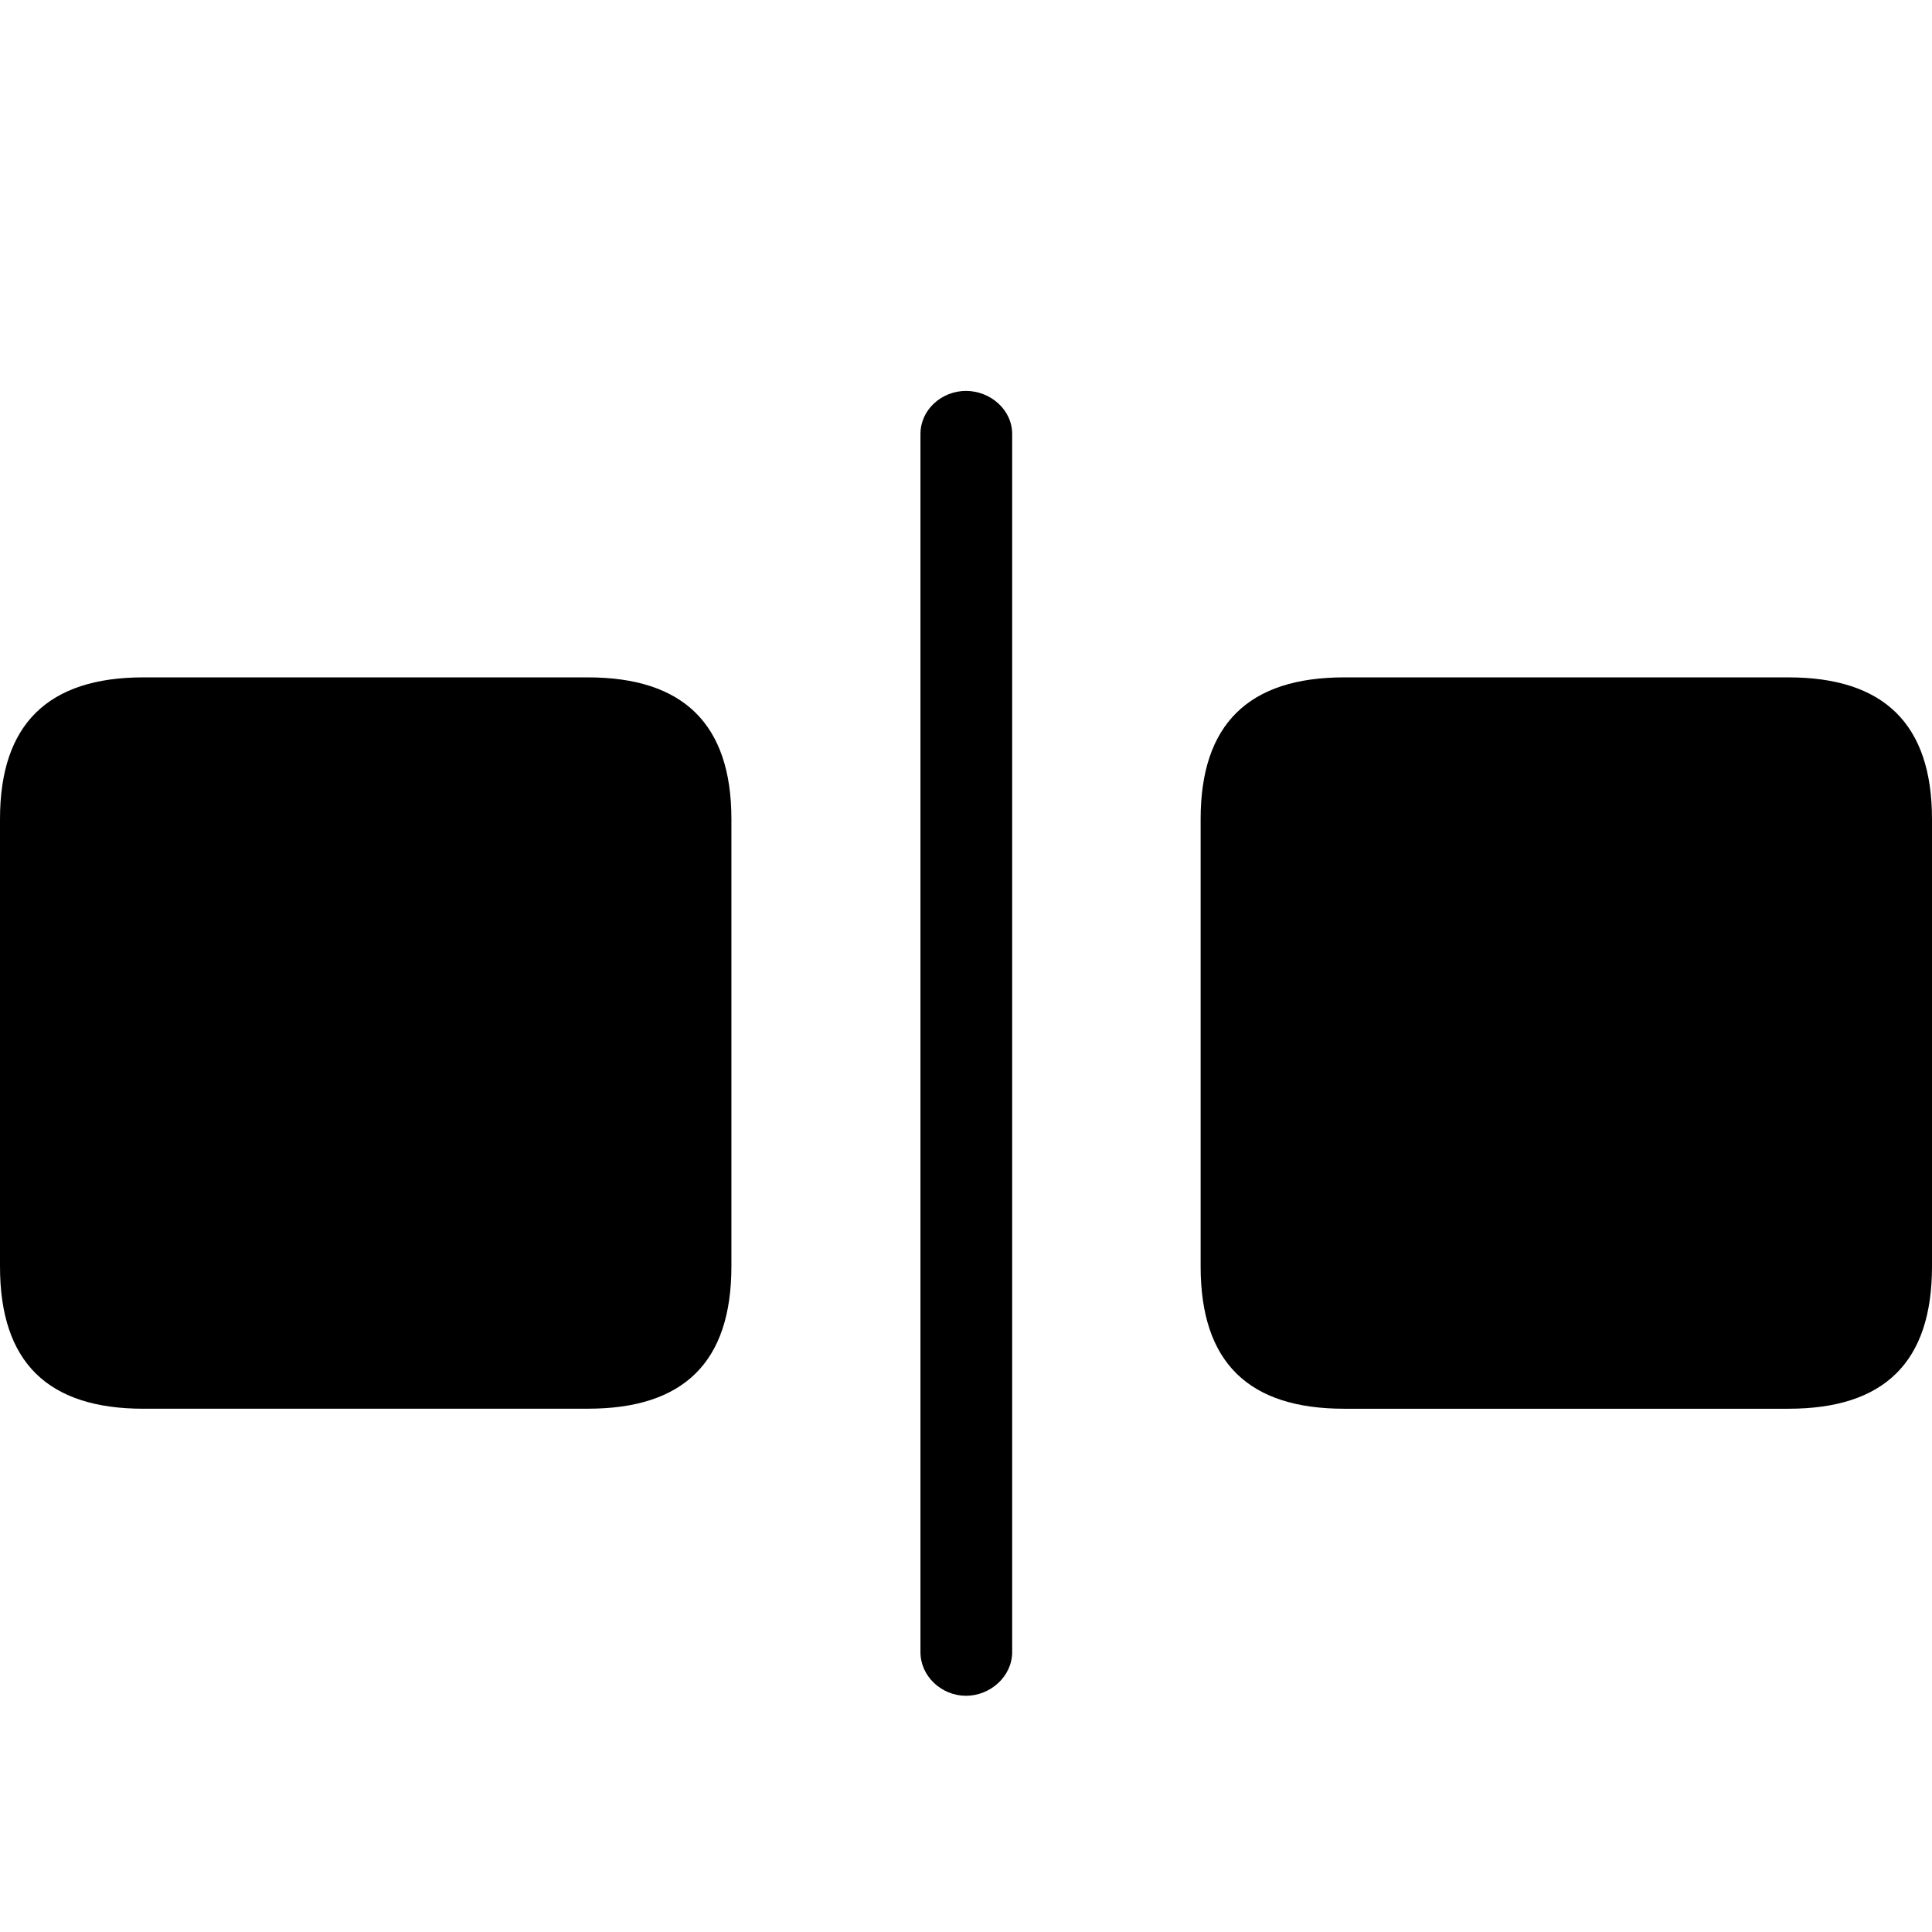 <svg xmlns="http://www.w3.org/2000/svg" xmlns:xlink="http://www.w3.org/1999/xlink" width="56" height="56" viewBox="0 0 56 56"><path fill="currentColor" d="M26.68 12.579v35.308c0 .705.615 1.266 1.32 1.266s1.338-.561 1.338-1.266V12.579c0-.705-.633-1.248-1.338-1.248s-1.32.543-1.32 1.248M4.16 40.832h12.88c2.767 0 4.16-1.338 4.16-4.124V23.74c0-2.75-1.393-4.106-4.16-4.106H4.16C1.393 19.633 0 20.99 0 23.74v12.97c0 2.785 1.393 4.123 4.16 4.123m34.801 0H51.84c2.767 0 4.16-1.338 4.16-4.124V23.74c0-2.75-1.393-4.106-4.16-4.106H38.961c-2.767 0-4.16 1.357-4.16 4.106v12.97c0 2.785 1.393 4.123 4.16 4.123"/></svg>